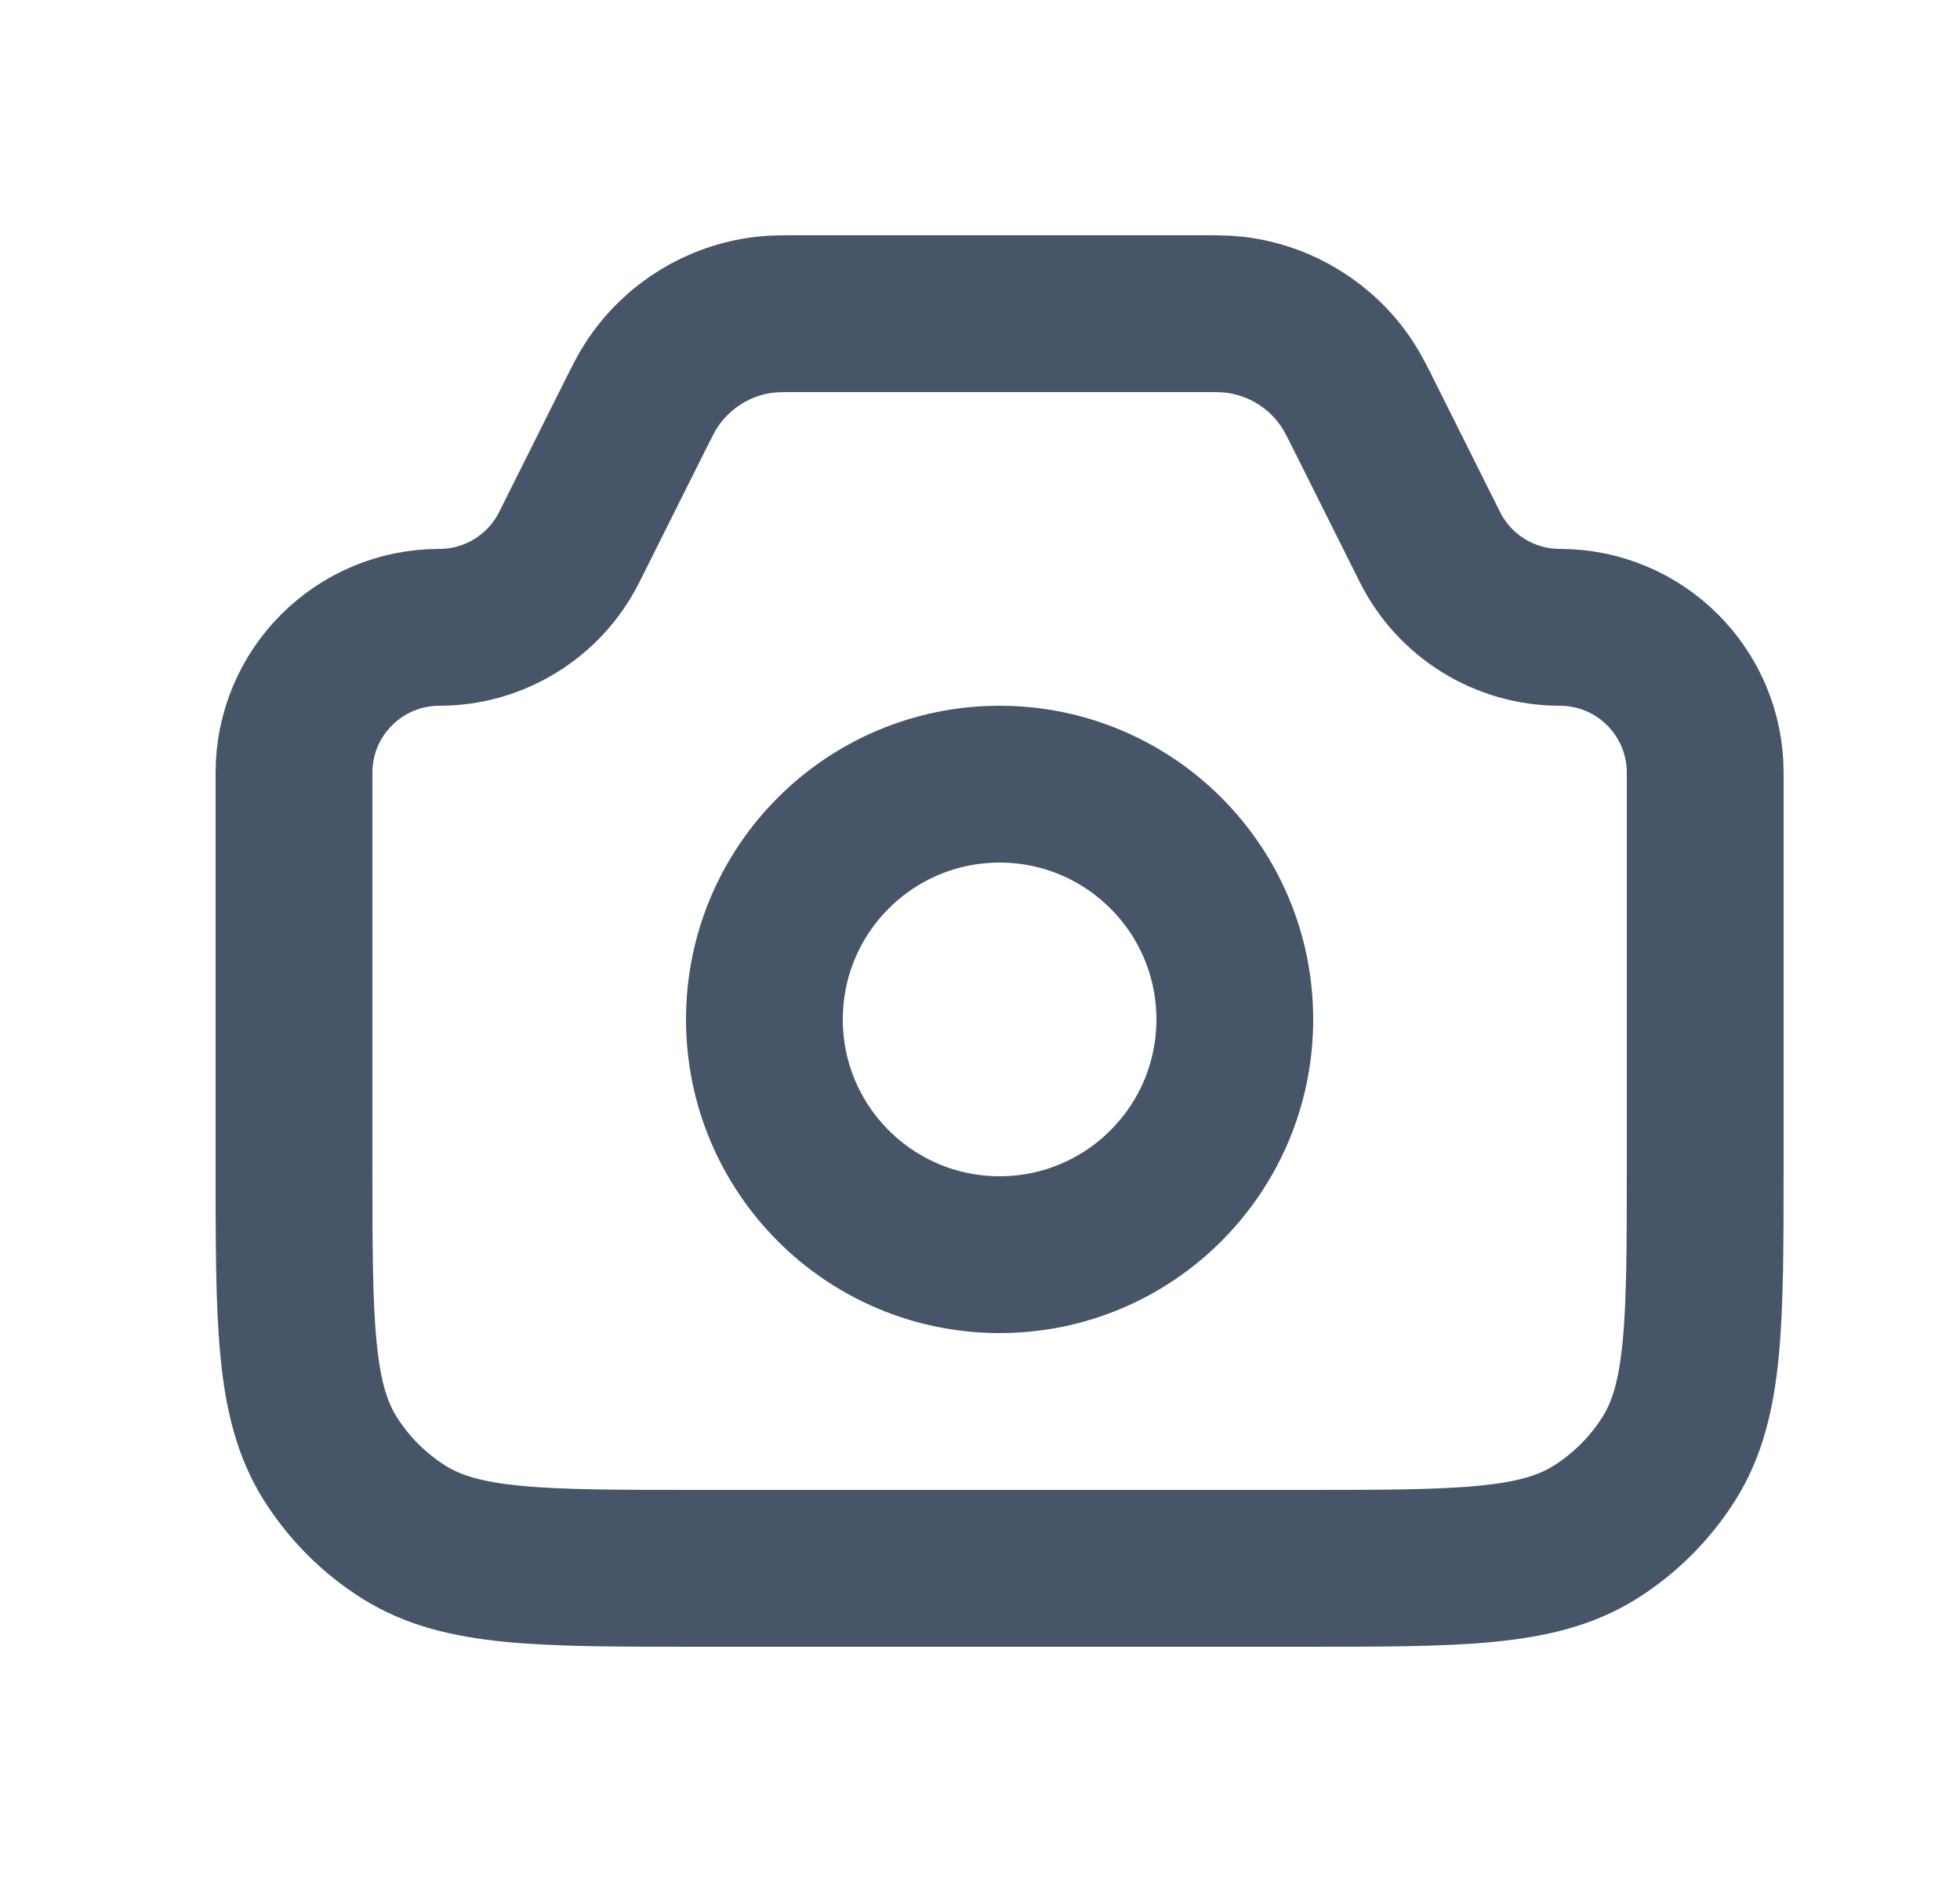 <svg width="25" height="24" viewBox="0 0 25 24" fill="none" xmlns="http://www.w3.org/2000/svg">
<path d="M3.75 9.854C3.75 8.83 4.58 8 5.604 8V8C6.306 8 6.948 7.603 7.262 6.975L8.083 5.333C8.193 5.113 8.248 5.003 8.311 4.908C8.636 4.409 9.167 4.081 9.758 4.013C9.872 4 9.995 4 10.241 4H15.259C15.505 4 15.628 4 15.742 4.013C16.333 4.081 16.864 4.409 17.189 4.908C17.252 5.003 17.307 5.113 17.417 5.333L18.238 6.975C18.552 7.603 19.194 8 19.896 8V8C20.92 8 21.75 8.83 21.75 9.854V14.857C21.75 16.862 21.75 17.864 21.29 18.596C21.05 18.978 20.728 19.3 20.346 19.54C19.614 20 18.612 20 16.607 20H8.893C6.888 20 5.886 20 5.154 19.54C4.772 19.3 4.45 18.978 4.21 18.596C3.75 17.864 3.75 16.862 3.75 14.857V9.854Z" stroke="#475569" stroke-width="2"/>
<circle cx="12.75" cy="13" r="3" stroke="#475569" stroke-width="2"/>
</svg>
